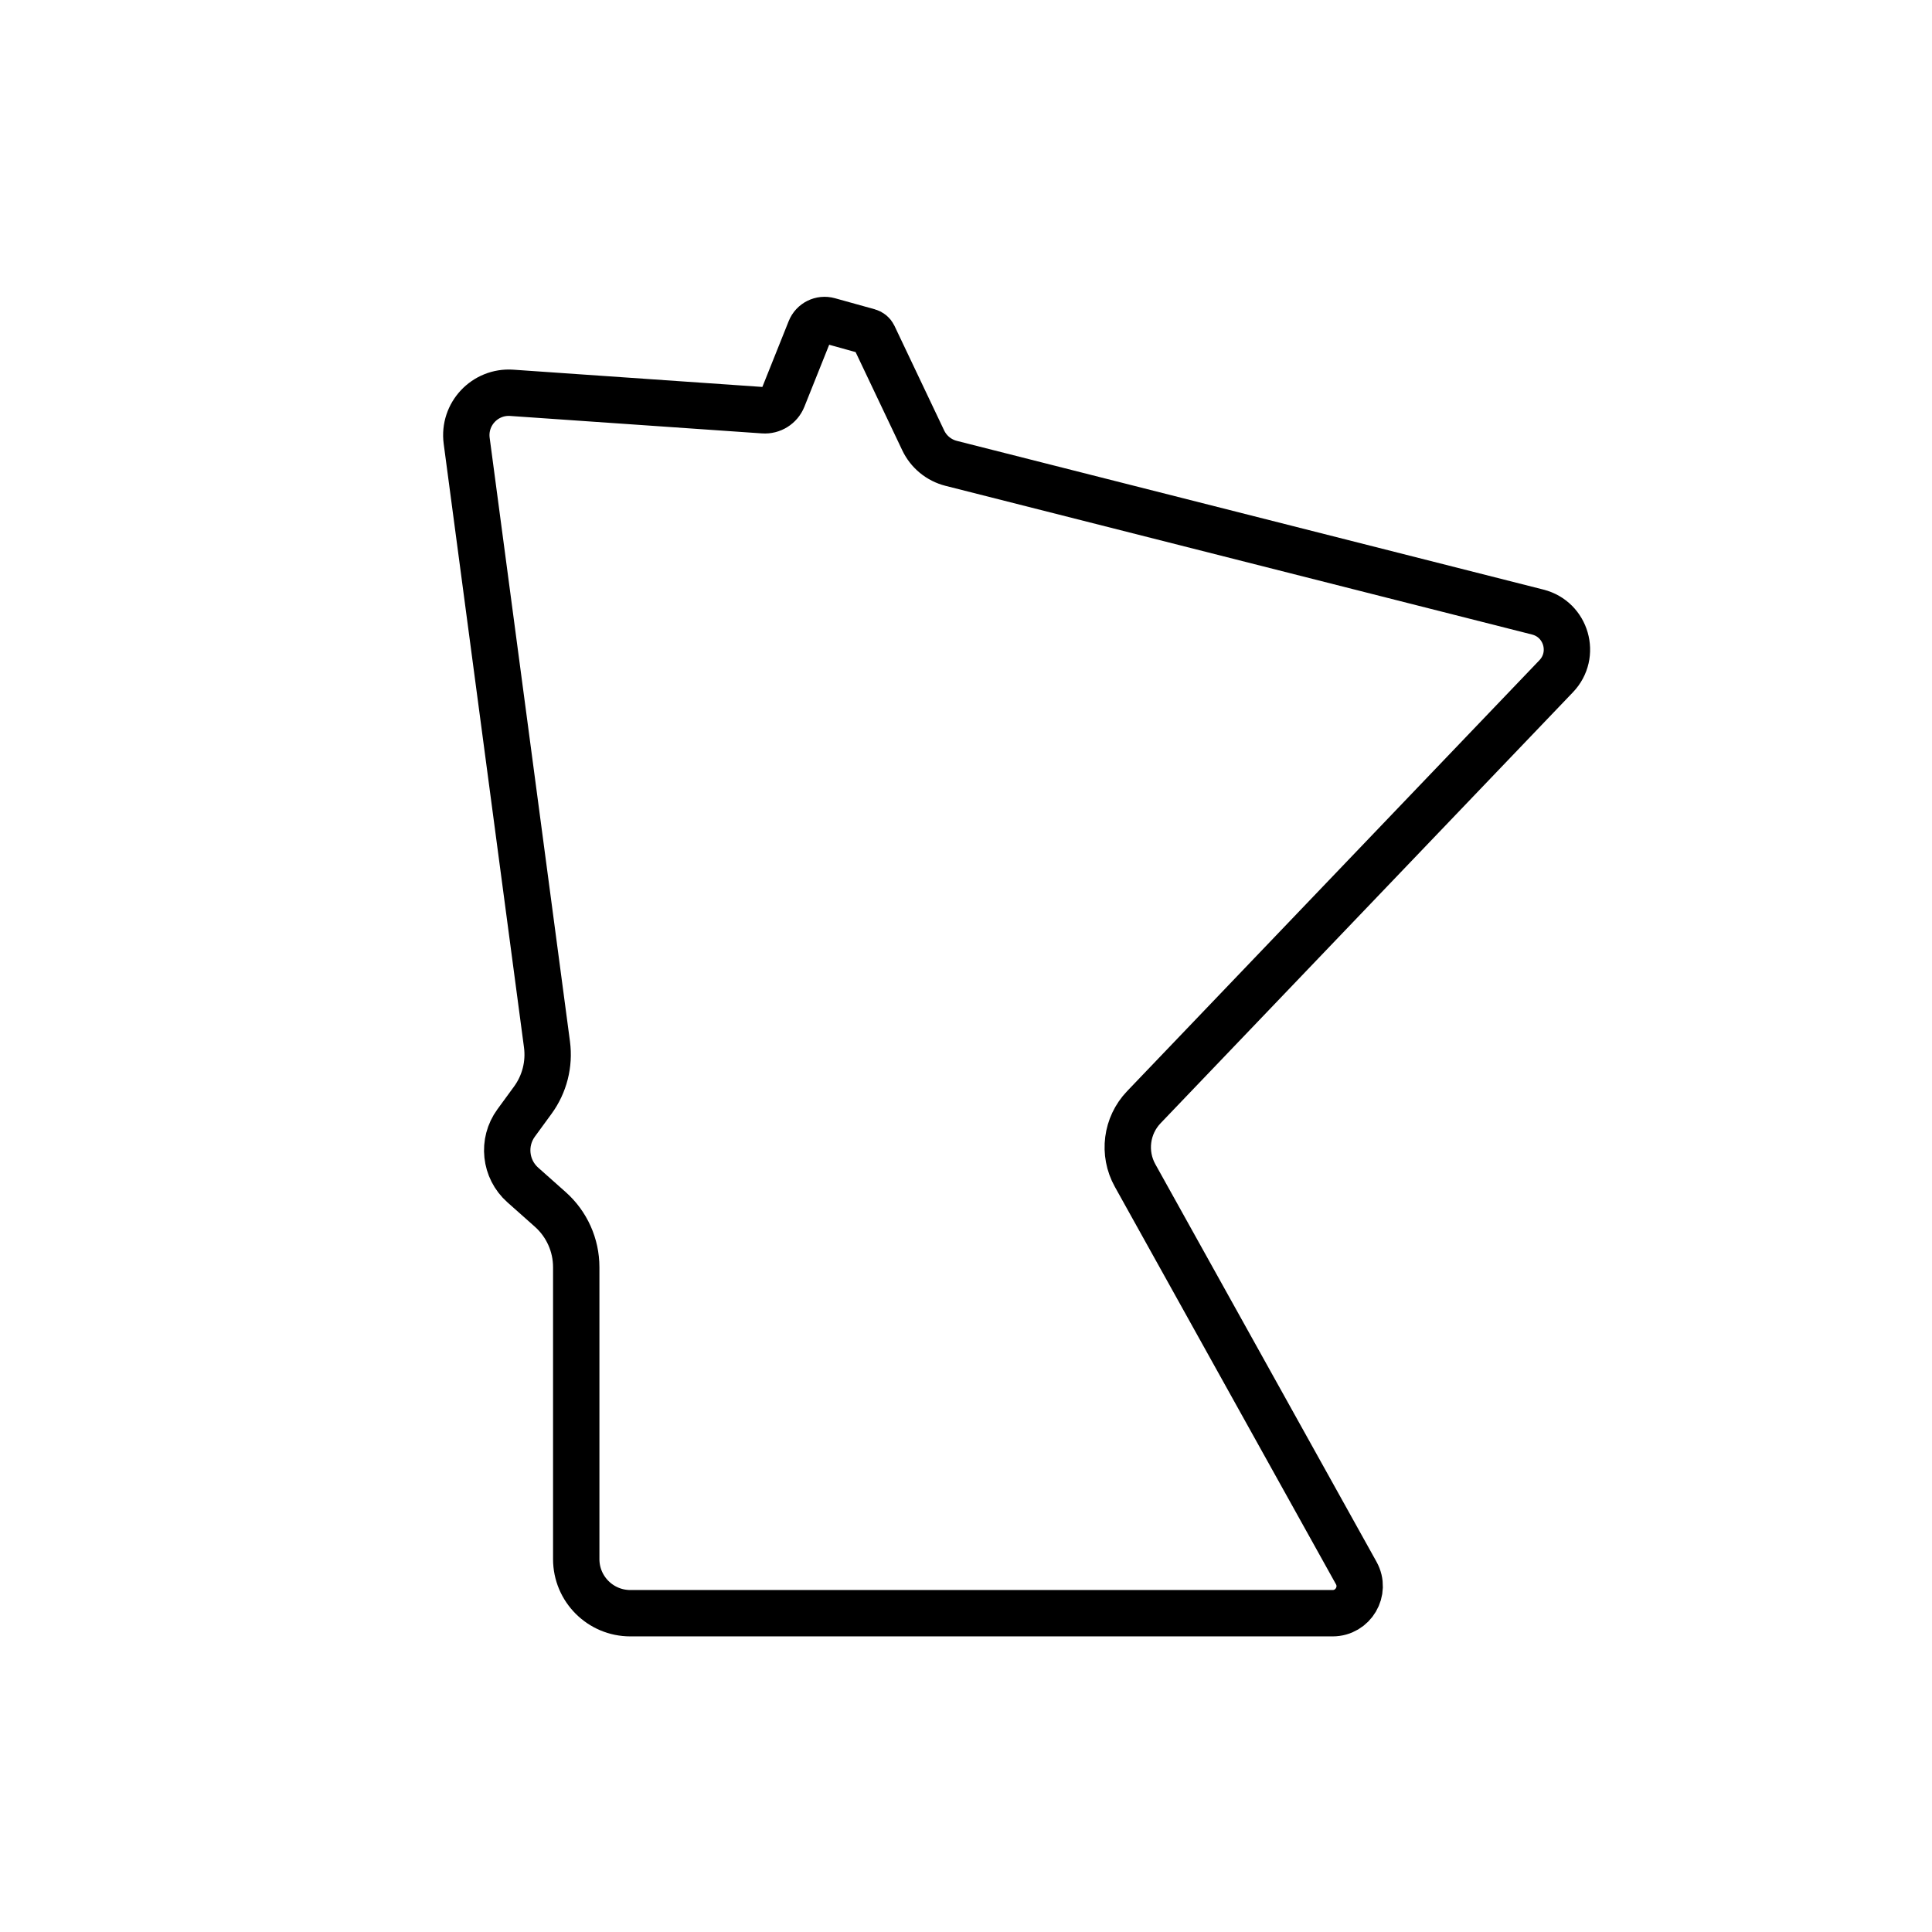 <svg width="500" height="500" viewBox="0 0 500 500" fill="none" xmlns="http://www.w3.org/2000/svg">
<mask id="mask0" mask-type="alpha" maskUnits="userSpaceOnUse" x="0" y="0" width="500" height="500">
<rect y="0" width="499.999" height="500" fill="#C4C4C4"/>
</mask>
<g mask="url(#mask0)">
<path class="stroke" d="M120.777 114.085C119.859 107.186 125.498 101.18 132.441 101.661L197.611 106.177C199.777 106.328 201.792 105.062 202.599 103.046L209.686 85.328C210.444 83.434 212.505 82.413 214.471 82.959L224.795 85.827C225.354 85.982 225.818 86.372 226.067 86.896L238.928 113.972C240.333 116.931 242.985 119.11 246.161 119.915L397.971 158.402C405.396 160.285 408.035 169.474 402.739 175.009L296.026 286.542C291.478 291.295 290.558 298.456 293.755 304.204L350.992 407.094C353.588 411.76 350.214 417.497 344.875 417.497H210.203H163.13C155.398 417.497 149.13 411.229 149.13 403.497V327.946C149.13 322.234 146.687 316.794 142.417 312.998L135.293 306.666C130.672 302.558 129.929 295.61 133.577 290.617L137.879 284.73C140.919 280.571 142.236 275.399 141.557 270.293L120.777 114.085Z" stroke="black" stroke-width="12"/>
</g>
</svg>
